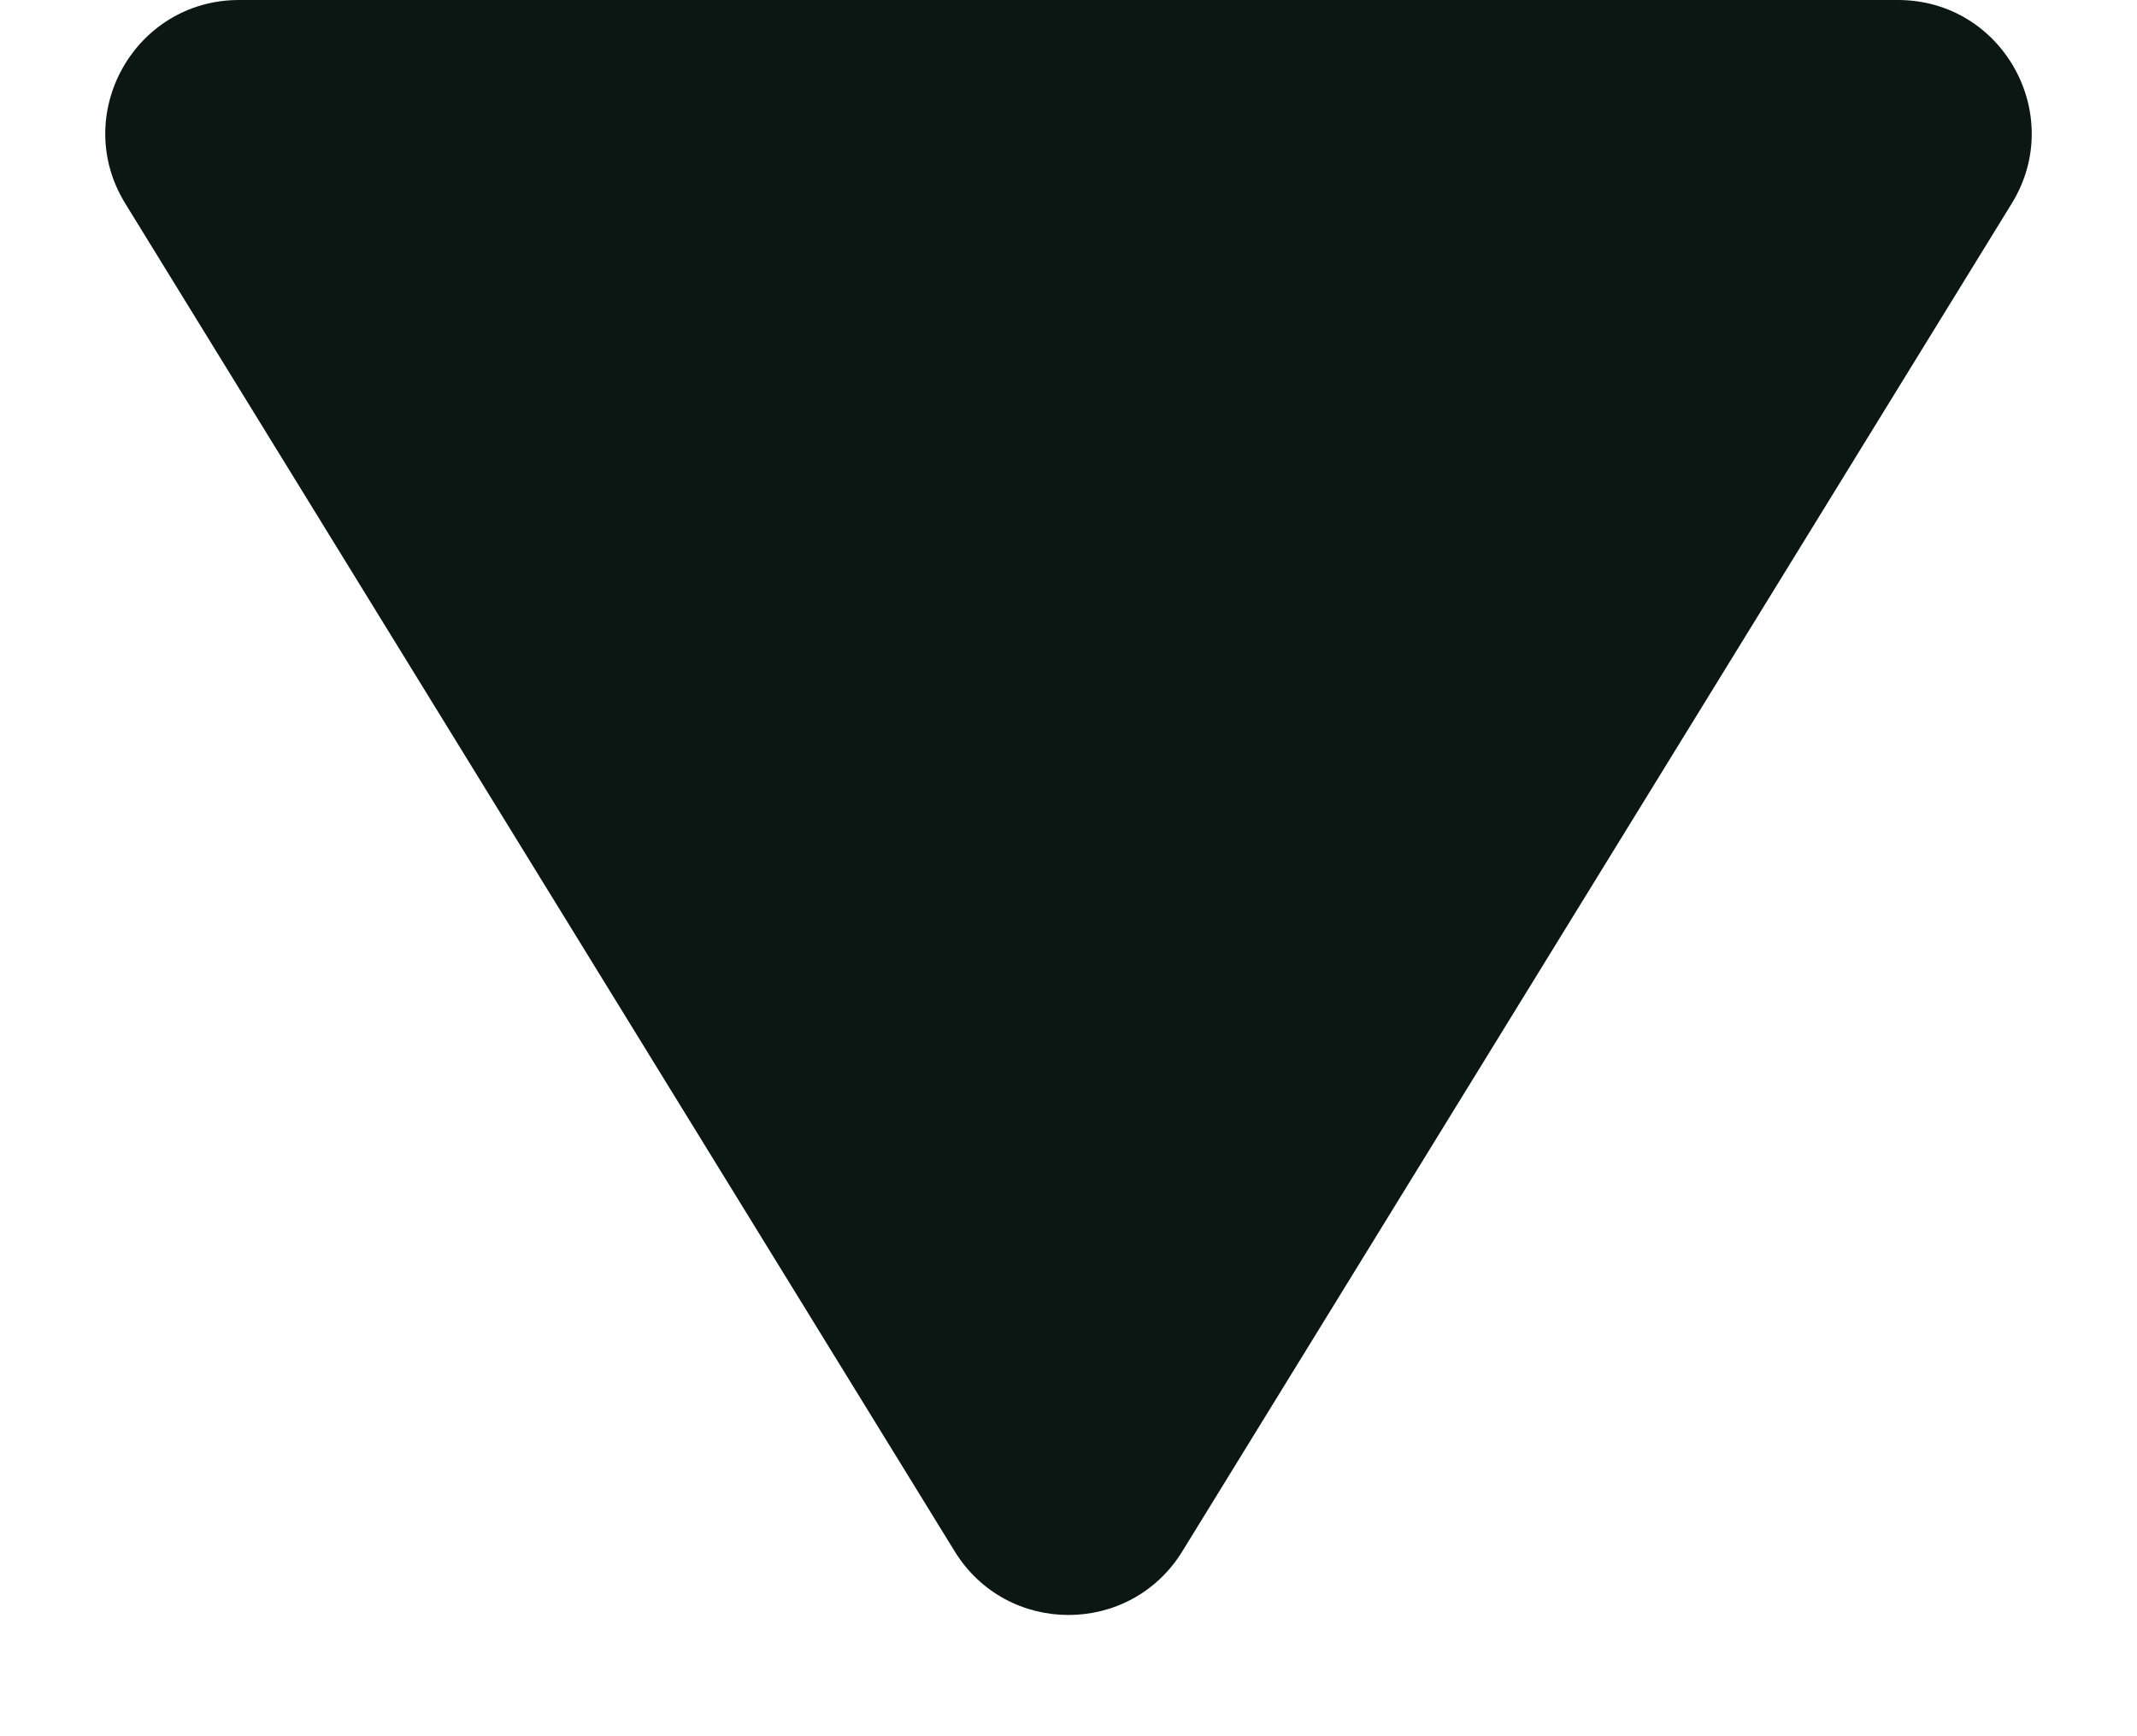 <svg width="16" height="13" viewBox="0 0 16 13" fill="none" xmlns="http://www.w3.org/2000/svg">
<path d="M8.852 11.616C8.461 12.251 7.539 12.251 7.148 11.616L0.938 1.524C0.528 0.858 1.007 -1.31071e-06 1.79 -1.24232e-06L14.21 -1.56449e-07C14.993 -8.8056e-08 15.472 0.858 15.062 1.524L8.852 11.616Z" fill="#0C1713"/>
</svg>
